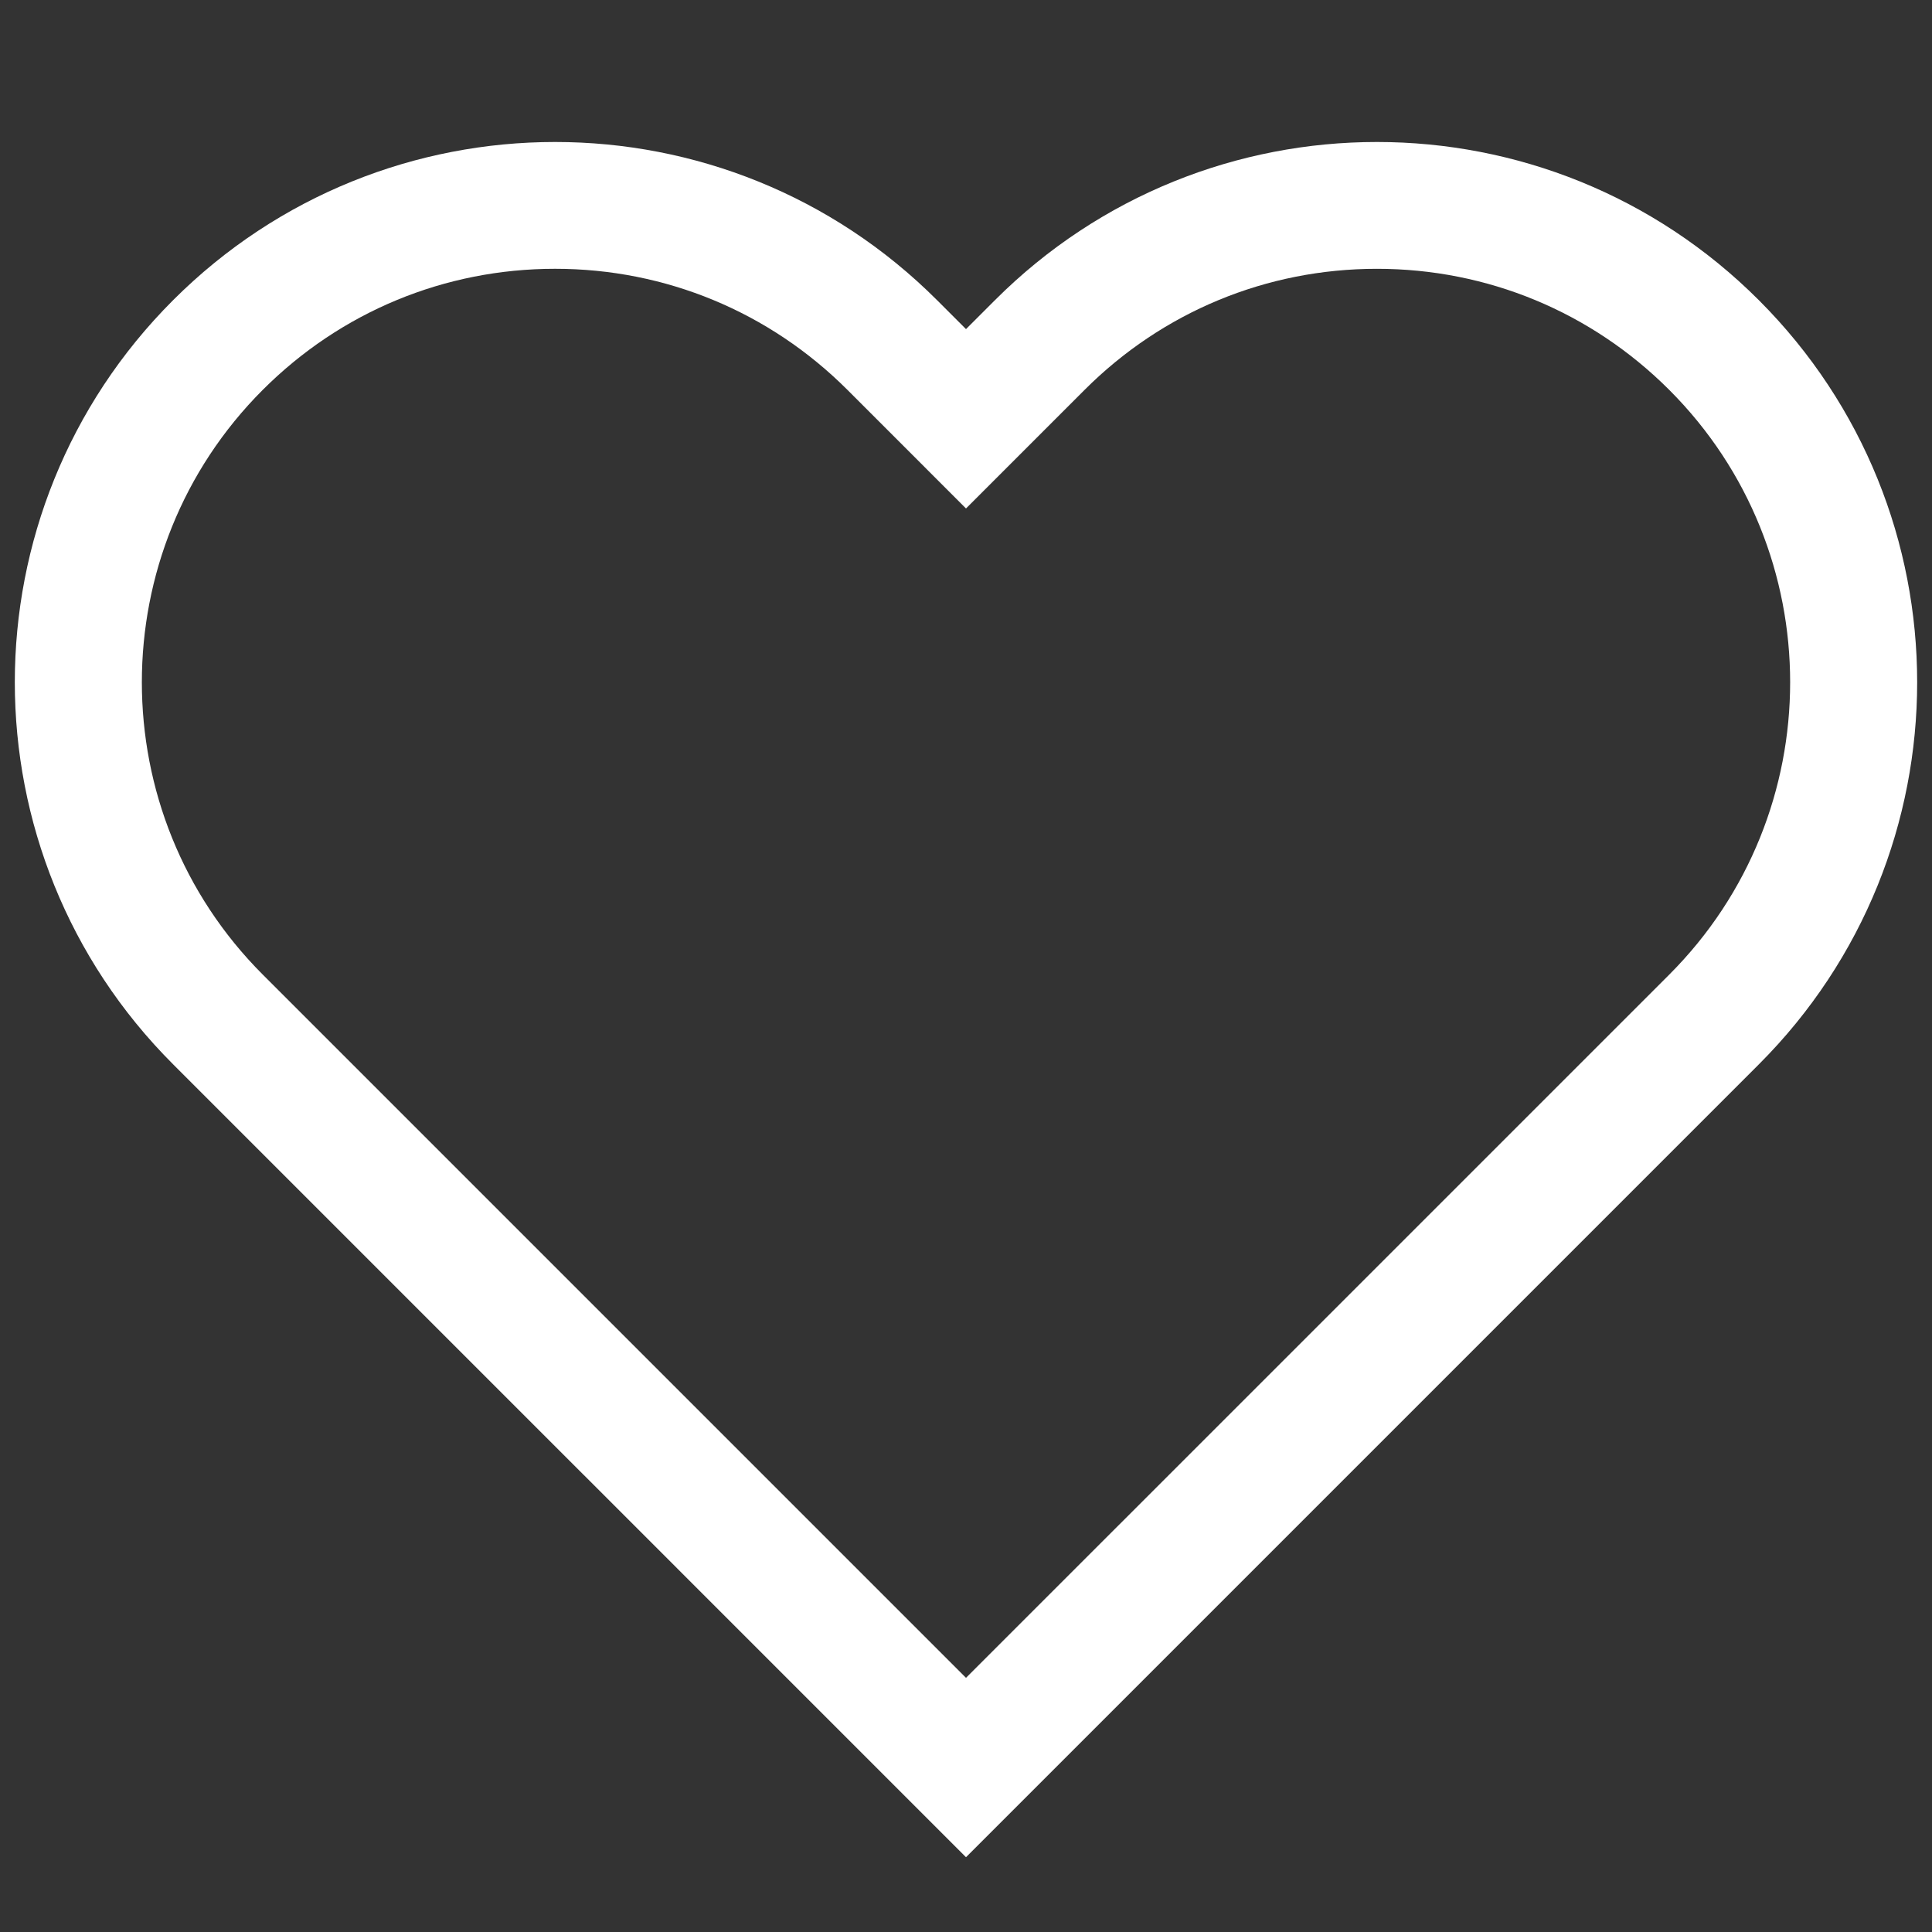 <svg width="256" height="256" viewBox="0 0 256 256" fill="none" xmlns="http://www.w3.org/2000/svg">
<rect x="0" y="0" width="256" height="256" fill="#333333" stroke="none"/>
<path d="M182.448 35.618C197.082 35.618 210.836 41.318 221.185 51.664C242.544 73.023 242.544 107.778 221.185 129.14L166.738 183.587L128 222.323L89.262 183.585L34.815 129.137C13.456 107.778 13.456 73.023 34.815 51.661C45.161 41.315 58.918 35.616 73.552 35.616C88.187 35.616 101.941 41.315 112.29 51.661L116.119 55.49L128 67.374L139.881 55.493L143.71 51.664C154.059 41.315 167.816 35.618 182.448 35.618ZM182.448 18.814C164.128 18.814 145.805 25.802 131.829 39.78L128 43.609L124.171 39.78C110.192 25.802 91.873 18.814 73.552 18.814C55.232 18.814 36.91 25.802 22.931 39.78C-5.027 67.738 -5.027 113.063 22.931 141.021L77.378 195.468C77.378 195.468 77.378 195.468 77.381 195.468L128 246.09L178.619 195.471L233.066 141.024C261.024 113.066 261.024 67.741 233.066 39.783C219.09 25.802 200.77 18.814 182.448 18.814Z" fill="white"/>
</svg>
